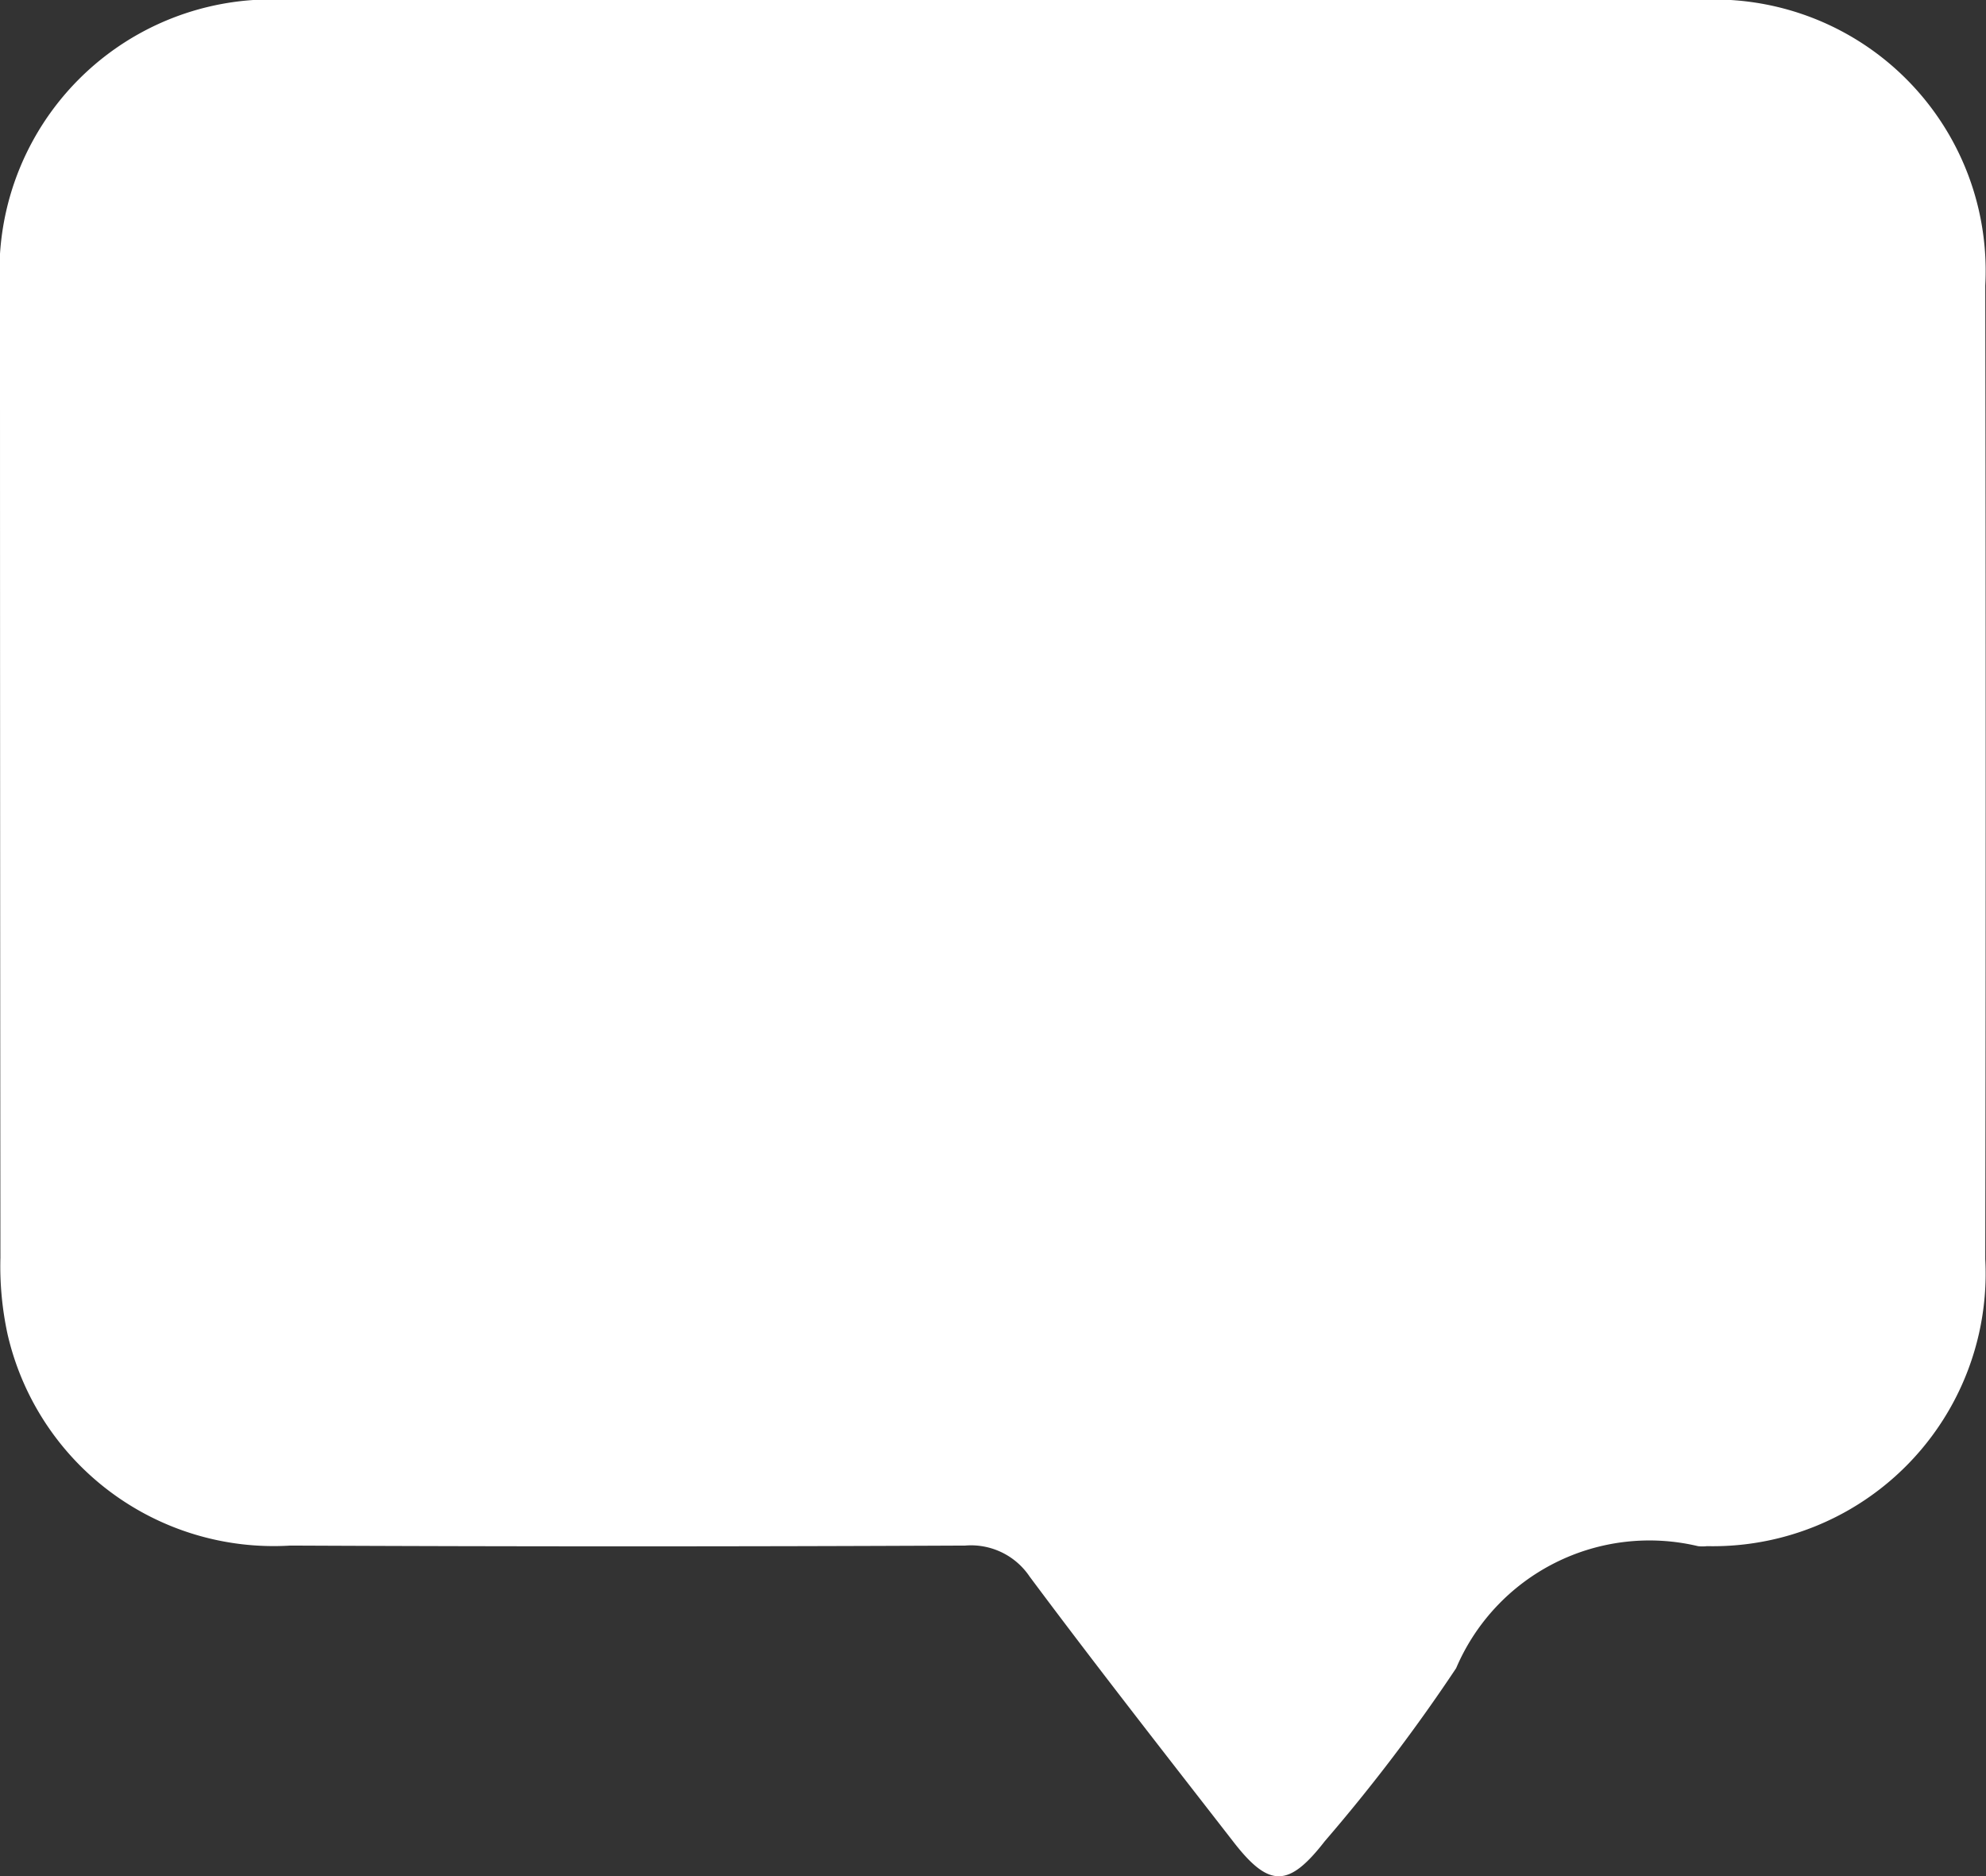 <svg xmlns="http://www.w3.org/2000/svg" xmlns:xlink="http://www.w3.org/1999/xlink" width="24.209" height="22.873" viewBox="0 0 24.209 22.873">
  <rect x="0" y="0" width="24.209" height="22.873" fill="#333333" stroke="none"/>
  <defs>
    <clipPath id="clip-path">
      <rect id="Rectangle_74" data-name="Rectangle 74" width="24.209" height="22.873" fill="#fff"/>
    </clipPath>
  </defs>
  <g id="Group_85110" data-name="Group 85110" transform="translate(-78 -303)">
    <g id="Group_160" data-name="Group 160" transform="translate(78 303)">
      <g id="Group_159" data-name="Group 159" clip-path="url(#clip-path)">
        <path id="Path_72" data-name="Path 72" d="M12.085,0Q16.392,0,20.7,0A3.307,3.307,0,0,1,24.2,3.481q.01,5.935,0,11.87a3.324,3.324,0,0,1-3.392,3.5.465.465,0,0,1-.11,0,2.561,2.561,0,0,0-2.948,1.488,21.372,21.372,0,0,1-1.6,2.108c-.44.567-.678.572-1.112.013-.835-1.075-1.674-2.147-2.487-3.238a.86.86,0,0,0-.785-.378q-4.113.019-8.226,0A3.328,3.328,0,0,1,.091,16.262a3.925,3.925,0,0,1-.086-.928Q0,9.427,0,3.52A3.315,3.315,0,0,1,3.528,0q4.279,0,8.557,0" transform="translate(0 0)" fill="#fff"/>
        <path id="Path_73" data-name="Path 73" d="M166.322,66.556c.533,0,1.106-.2,1.416.352a1.032,1.032,0,0,1,0,.861c-.313.56-.888.324-1.413.34Z" transform="translate(-147.947 -59.172)" fill="#fff"/>
      </g>
    </g>
  </g>
</svg>
